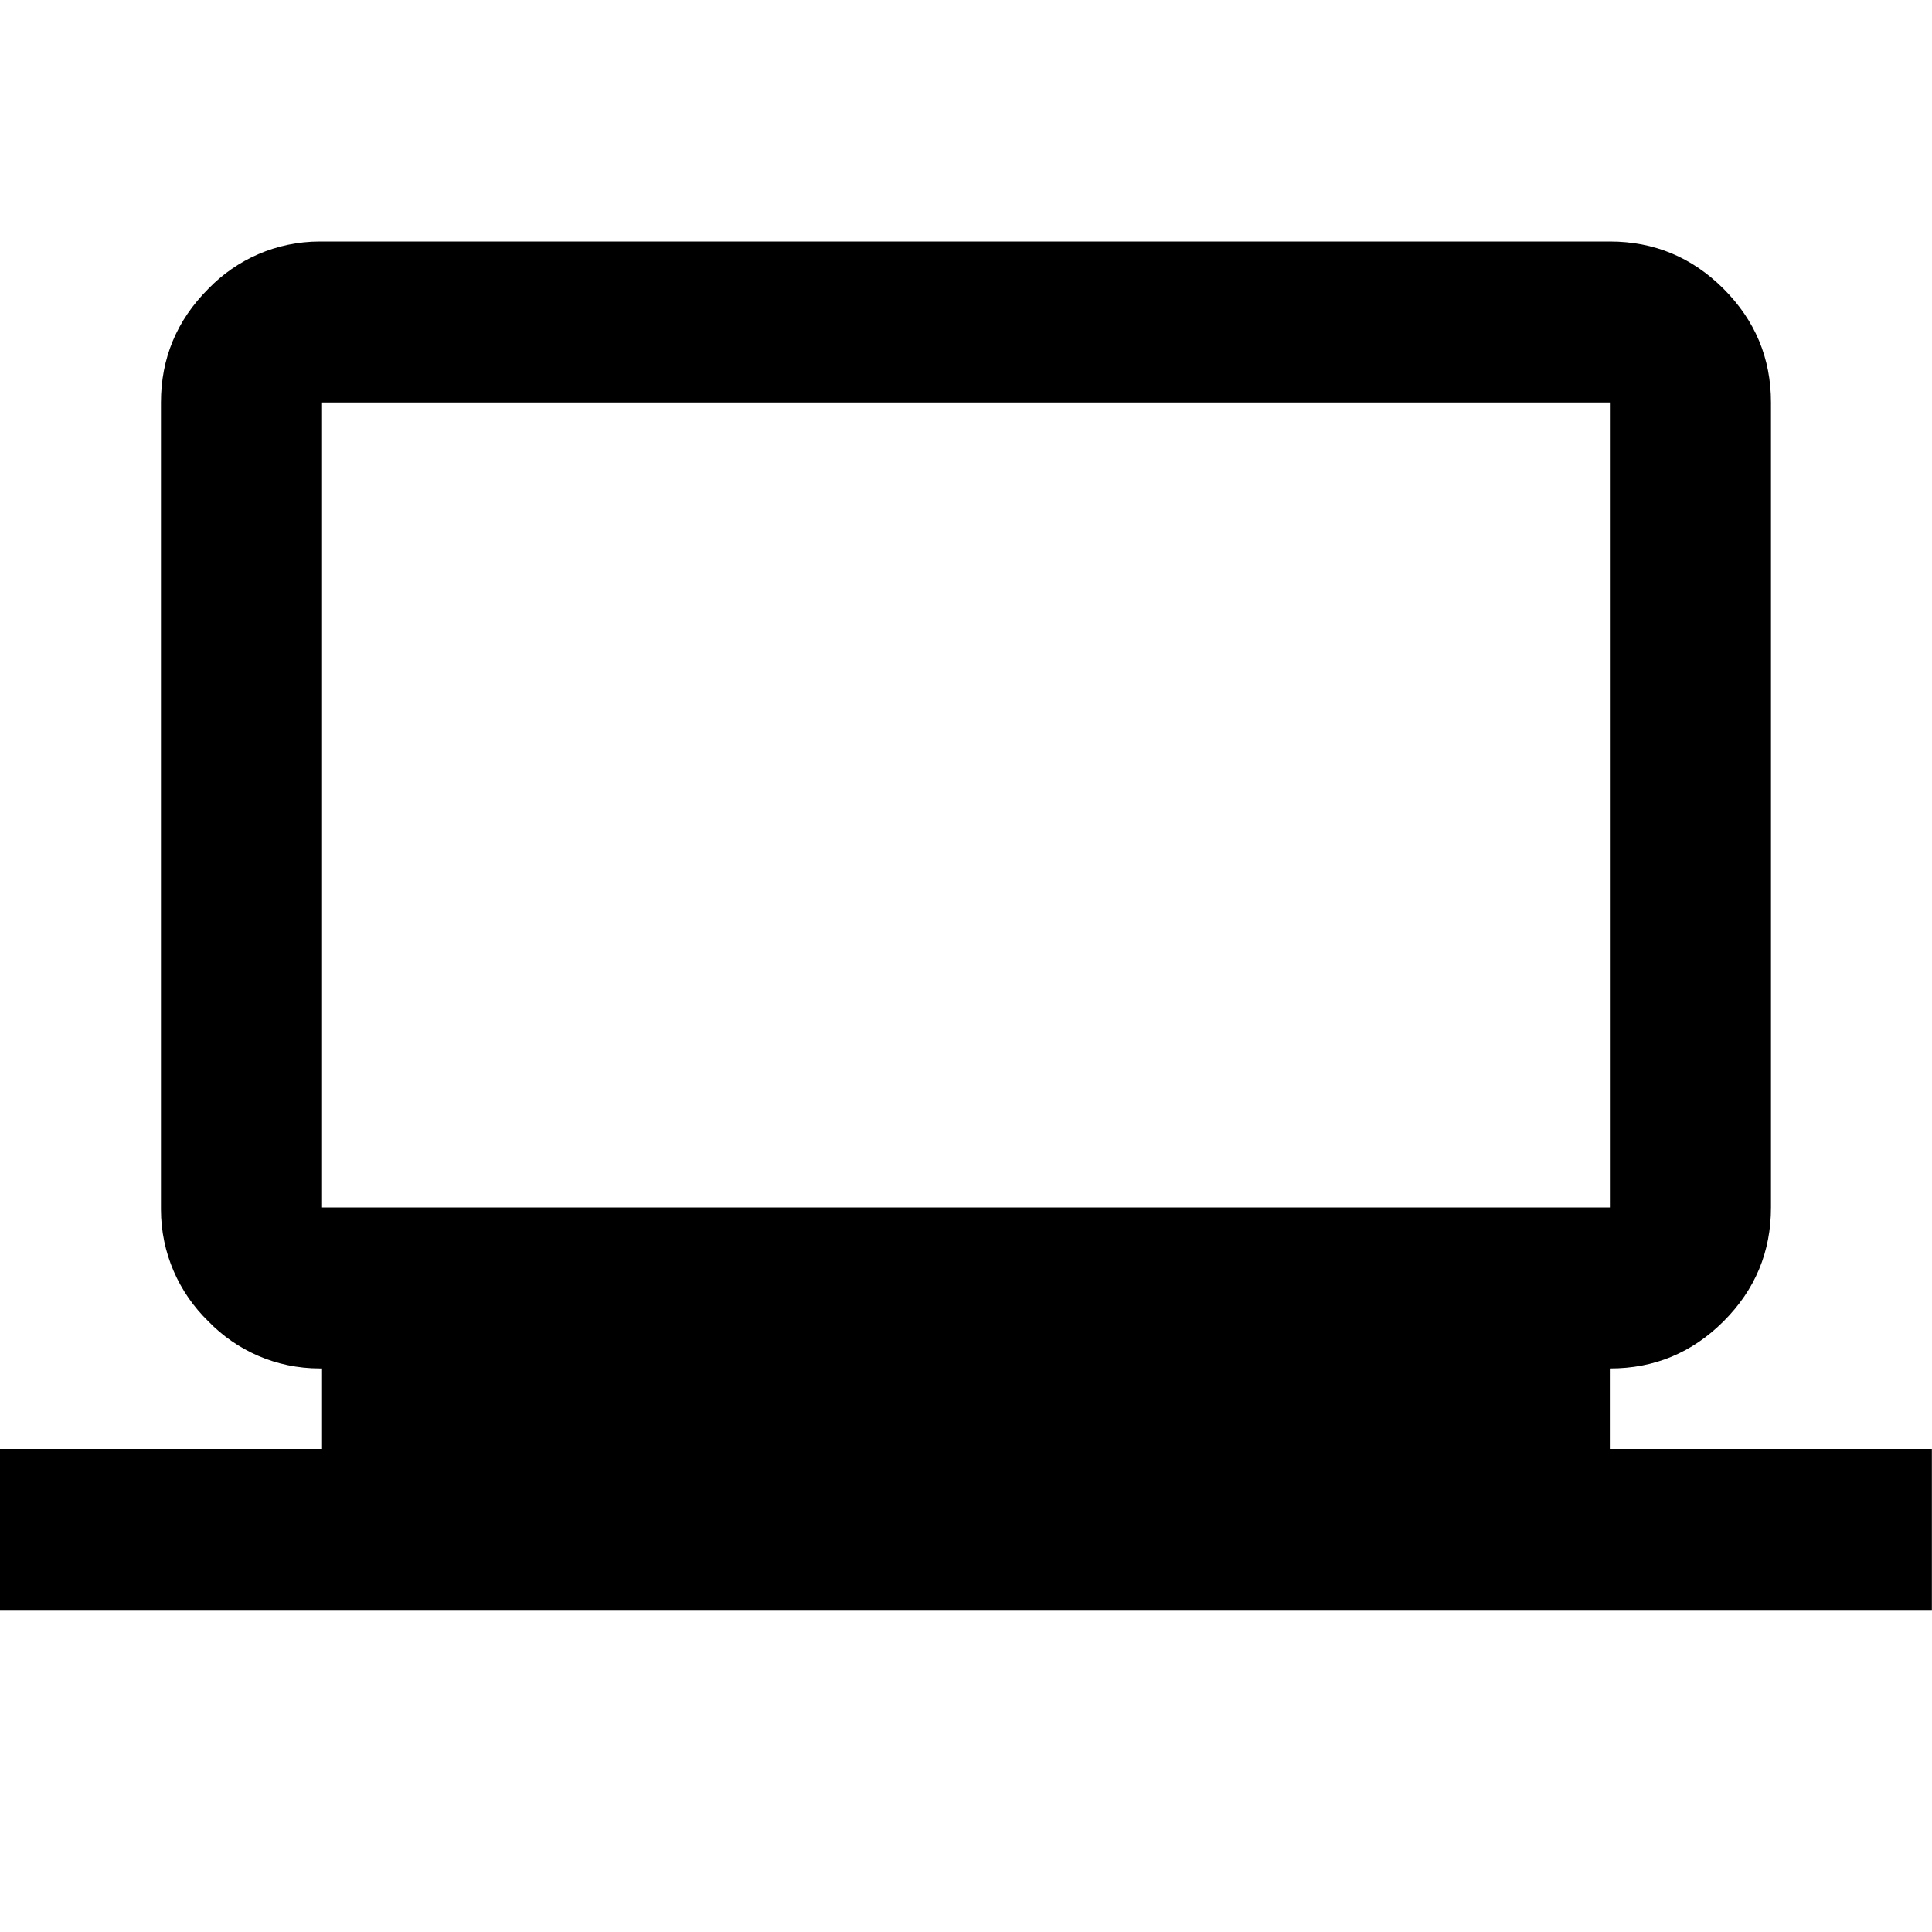 <!-- Generated by IcoMoon.io -->
<svg version="1.1" xmlns="http://www.w3.org/2000/svg" width="32" height="32" viewBox="0 0 32 32">
<path d="M0 26.666v-2.666h5.334v-1.334c-0.012 0-0.026 0-0.040 0-0.724 0-1.378-0.299-1.844-0.781l-0.001-0.001c-0.483-0.47-0.783-1.126-0.783-1.853 0-0.011 0-0.022 0-0.033l-0 0.002v-13.334c0-0.731 0.262-1.36 0.784-1.882 0.468-0.484 1.123-0.784 1.848-0.784 0.013 0 0.025 0 0.037 0l-0.002-0h21.331c0.734 0 1.362 0.262 1.884 0.784s0.785 1.15 0.785 1.882v13.334c0 0.734-0.262 1.362-0.784 1.884s-1.15 0.784-1.885 0.782v1.334h5.334v2.666zM5.334 20h21.331v-13.334h-21.331zM5.334 20v-13.334z"></path>
</svg>
